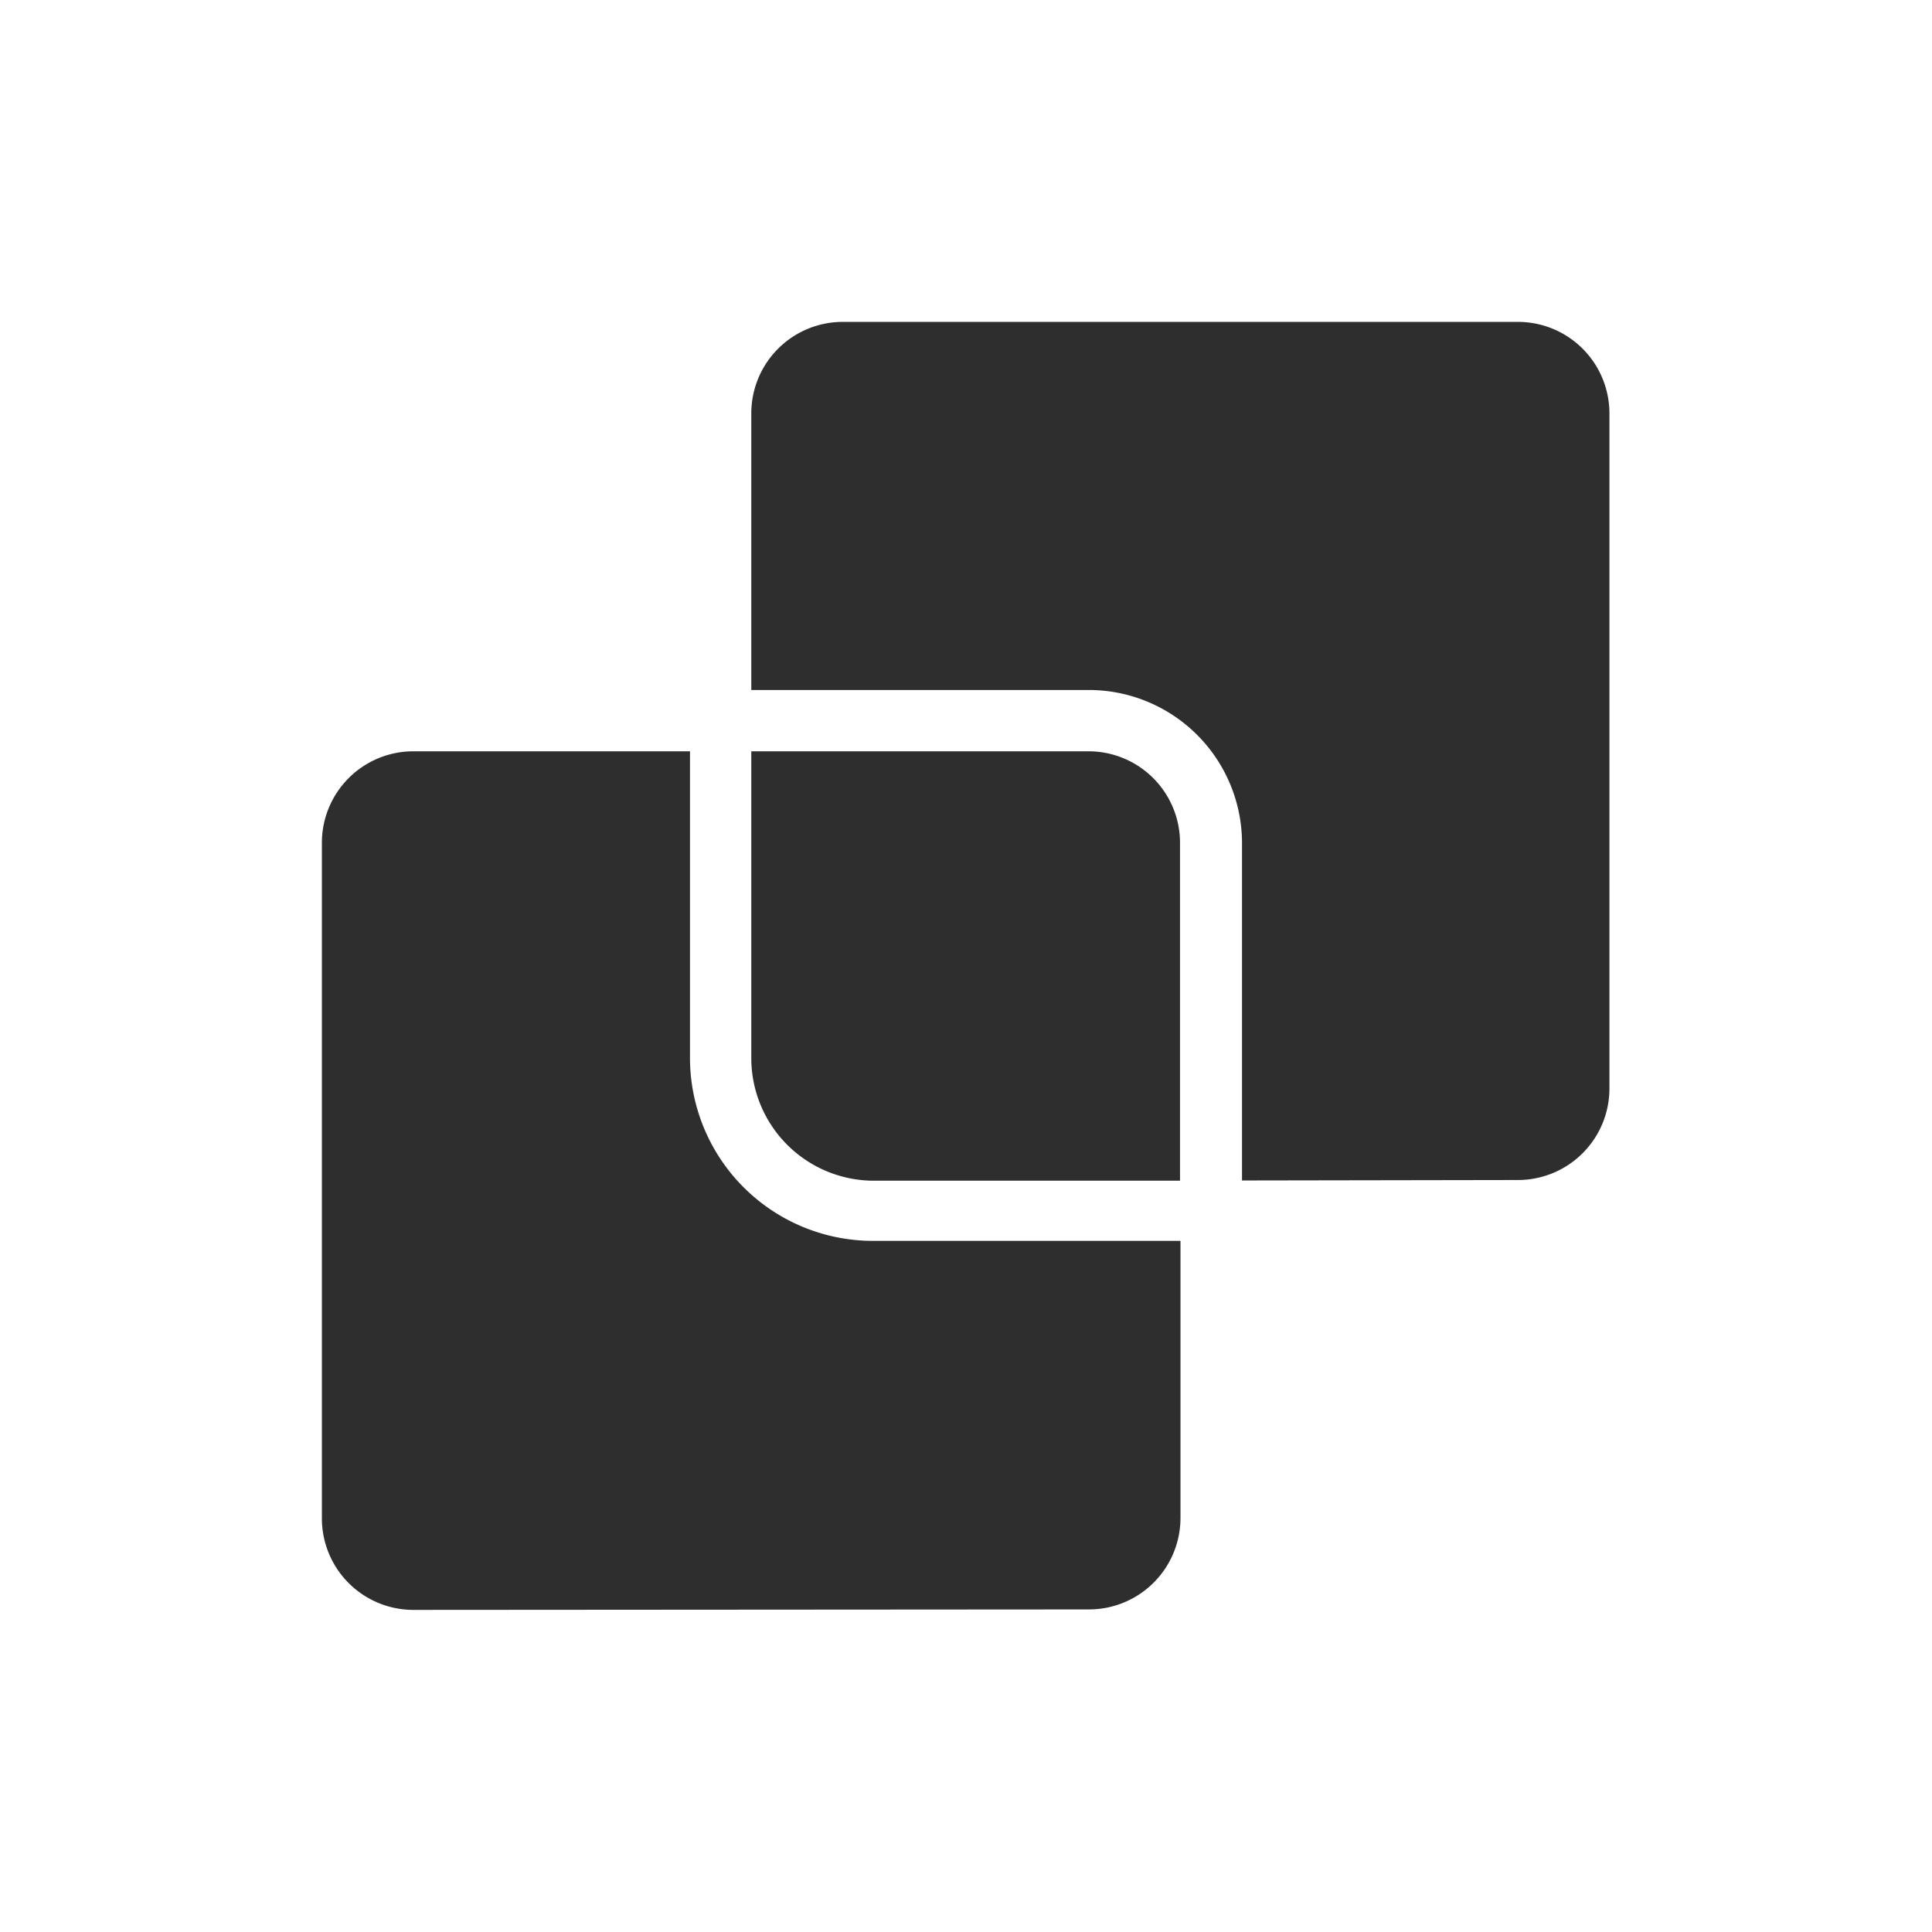 <svg xmlns="http://www.w3.org/2000/svg" width="8.445" height="8.445" viewBox="0 0 8.445 8.445"><path d="M0,0H8.445V8.445H0Z" fill="none"/><g transform="translate(1.407 1.407)"><path d="M2.145,3.753V2.279a.67.67,0,0,0-.67-.67H0V.4A.4.4,0,0,1,.4,0H3.351a.4.4,0,0,1,.4.4V3.351a.4.4,0,0,1-.4.4Z" transform="translate(1.877 0)" fill="#2e2e2e"/><path d="M.4,3.753a.4.4,0,0,1-.4-.4V.4A.4.4,0,0,1,.4,0H1.609V1.34a.8.8,0,0,0,.8.8H3.753V3.351a.4.4,0,0,1-.4.4ZM2.413,1.877a.536.536,0,0,1-.536-.536V0H3.351a.4.4,0,0,1,.4.4V1.877Z" transform="translate(0 1.877)" fill="#2e2e2e"/></g></svg>